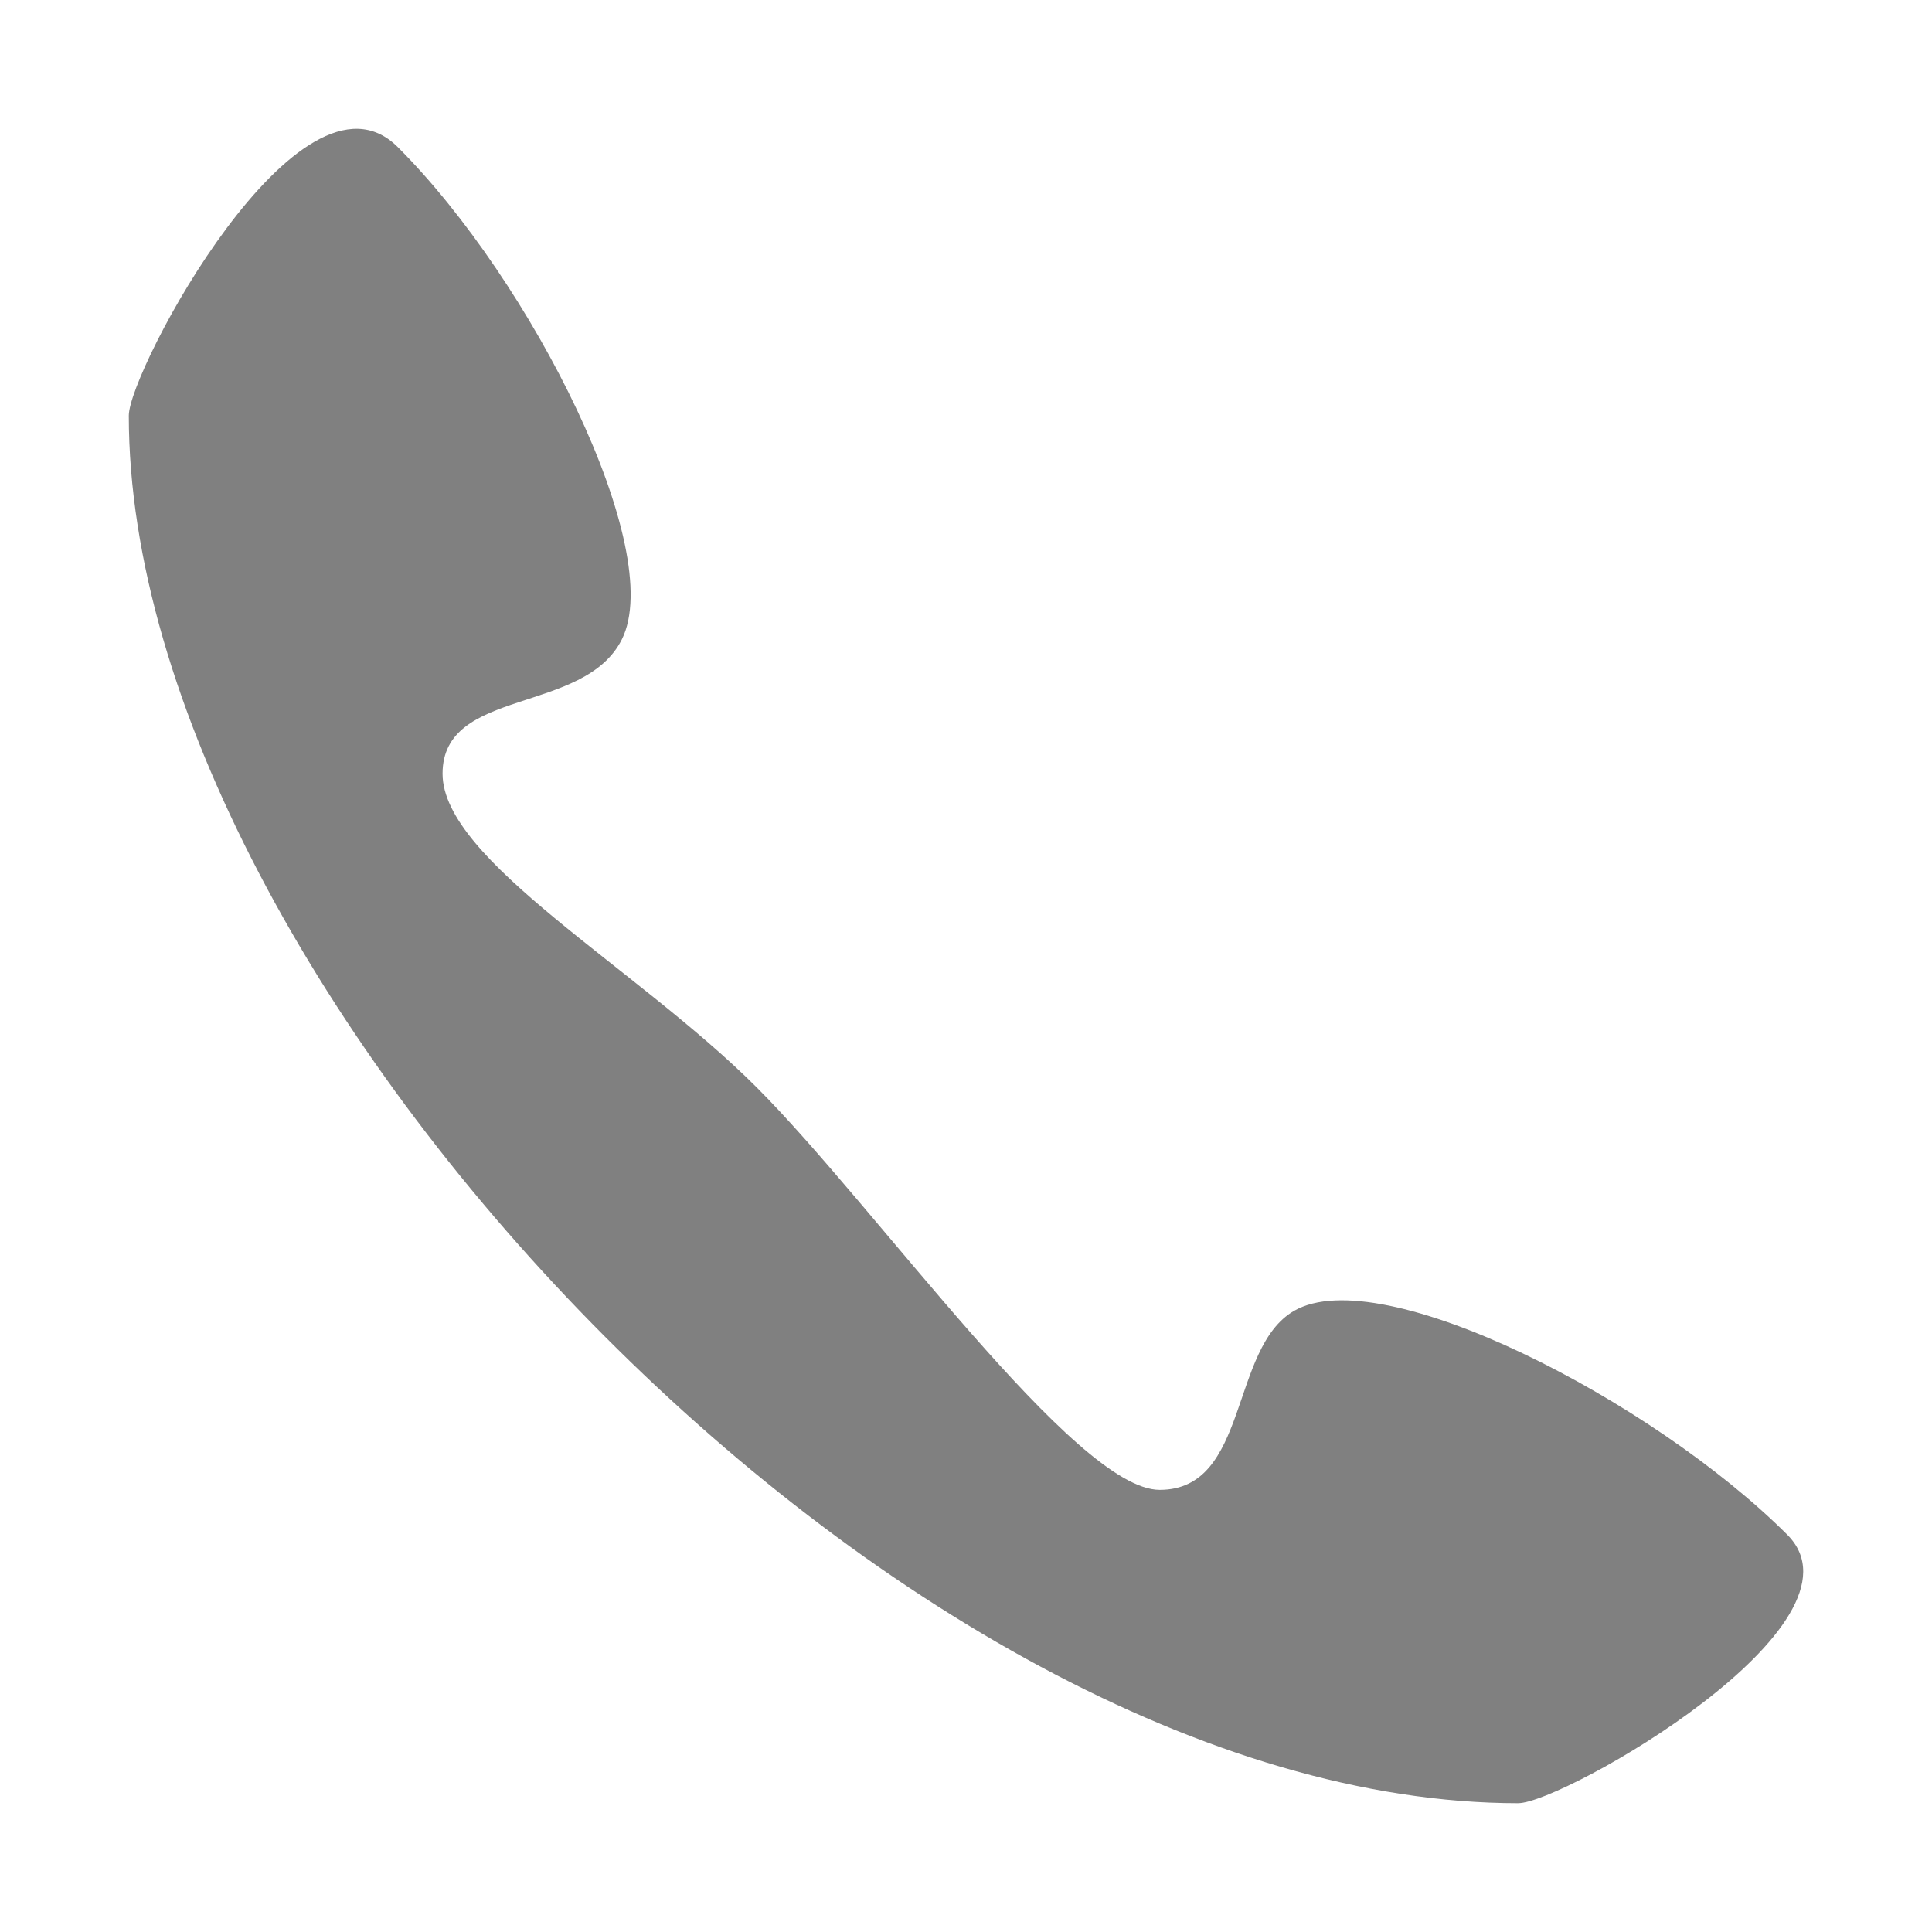 <?xml version="1.0" encoding="UTF-8" standalone="no"?>
<!-- Created with Inkscape (http://www.inkscape.org/) -->

<svg
   xmlns:dc="http://purl.org/dc/elements/1.1/"
   xmlns:cc="http://creativecommons.org/ns#"
   xmlns:rdf="http://www.w3.org/1999/02/22-rdf-syntax-ns#"
   xmlns:svg="http://www.w3.org/2000/svg"
   xmlns="http://www.w3.org/2000/svg"
   xmlns:sodipodi="http://sodipodi.sourceforge.net/DTD/sodipodi-0.dtd"
   xmlns:inkscape="http://www.inkscape.org/namespaces/inkscape"
   width="90"
   height="90"
   id="svg3242"
   version="1.1"
   inkscape:version="0.48.3.1 r9886"
   sodipodi:docname="call-start@30.svg">
  <defs
     id="defs3244" />
  <sodipodi:namedview
     id="base"
     pagecolor="#ffffff"
     bordercolor="#666666"
     borderopacity="1.0"
     inkscape:pageopacity="0.0"
     inkscape:pageshadow="2"
     inkscape:zoom="5.0931703"
     inkscape:cx="39.415528"
     inkscape:cy="57.478931"
     inkscape:document-units="px"
     inkscape:current-layer="g4255"
     showgrid="true"
     fit-margin-top="0"
     fit-margin-left="0"
     fit-margin-right="0"
     fit-margin-bottom="0"
     inkscape:window-width="1920"
     inkscape:window-height="1029"
     inkscape:window-x="0"
     inkscape:window-y="24"
     inkscape:window-maximized="1">
    <inkscape:grid
       type="xygrid"
       id="grid3753"
       empspacing="6"
       visible="true"
       enabled="true"
       snapvisiblegridlinesonly="true"
       originx="0px"
       originy="-4.1975098e-06px" />
  </sodipodi:namedview>
  <g
     inkscape:label="Layer 1"
     inkscape:groupmode="layer"
     id="layer1"
     transform="translate(-2.6171875e-6,-962.362)">
    <g
       transform="translate(2.6171875e-6,96)"
       inkscape:label="#g3021"
       id="g4255">
      <rect
         style="opacity:0.4;fill:none;stroke:none"
         id="rect4257"
         width="90"
         height="90"
         x="0"
         y="866.362" />
      <path
         style="fill:#808080;fill-opacity:1;stroke:none"
         d="m 70.726,950.362 c -28.771,0 -64.726,-38.048 -64.726,-64.639 0,-2.085 7.99,-17.042 12.528,-12.511 6.264,6.255 12.528,18.766 10.44,22.936 -1.761,3.517 -8.352,2.223 -8.352,6.255 0,4.032 9.048,9.036 14.616,14.596 5.568,5.56 14.846,18.766 18.791,18.766 4.168,0 3.25,-6.603 6.264,-8.341 4.065,-2.344 16.703,4.17 22.967,10.426 4.176,4.17 -10.44,12.511 -12.528,12.511 z"
         id="path4259"
         inkscape:connector-curvature="0"
         sodipodi:nodetypes="ccsszzsssc" />
    </g>
  </g>
</svg>
